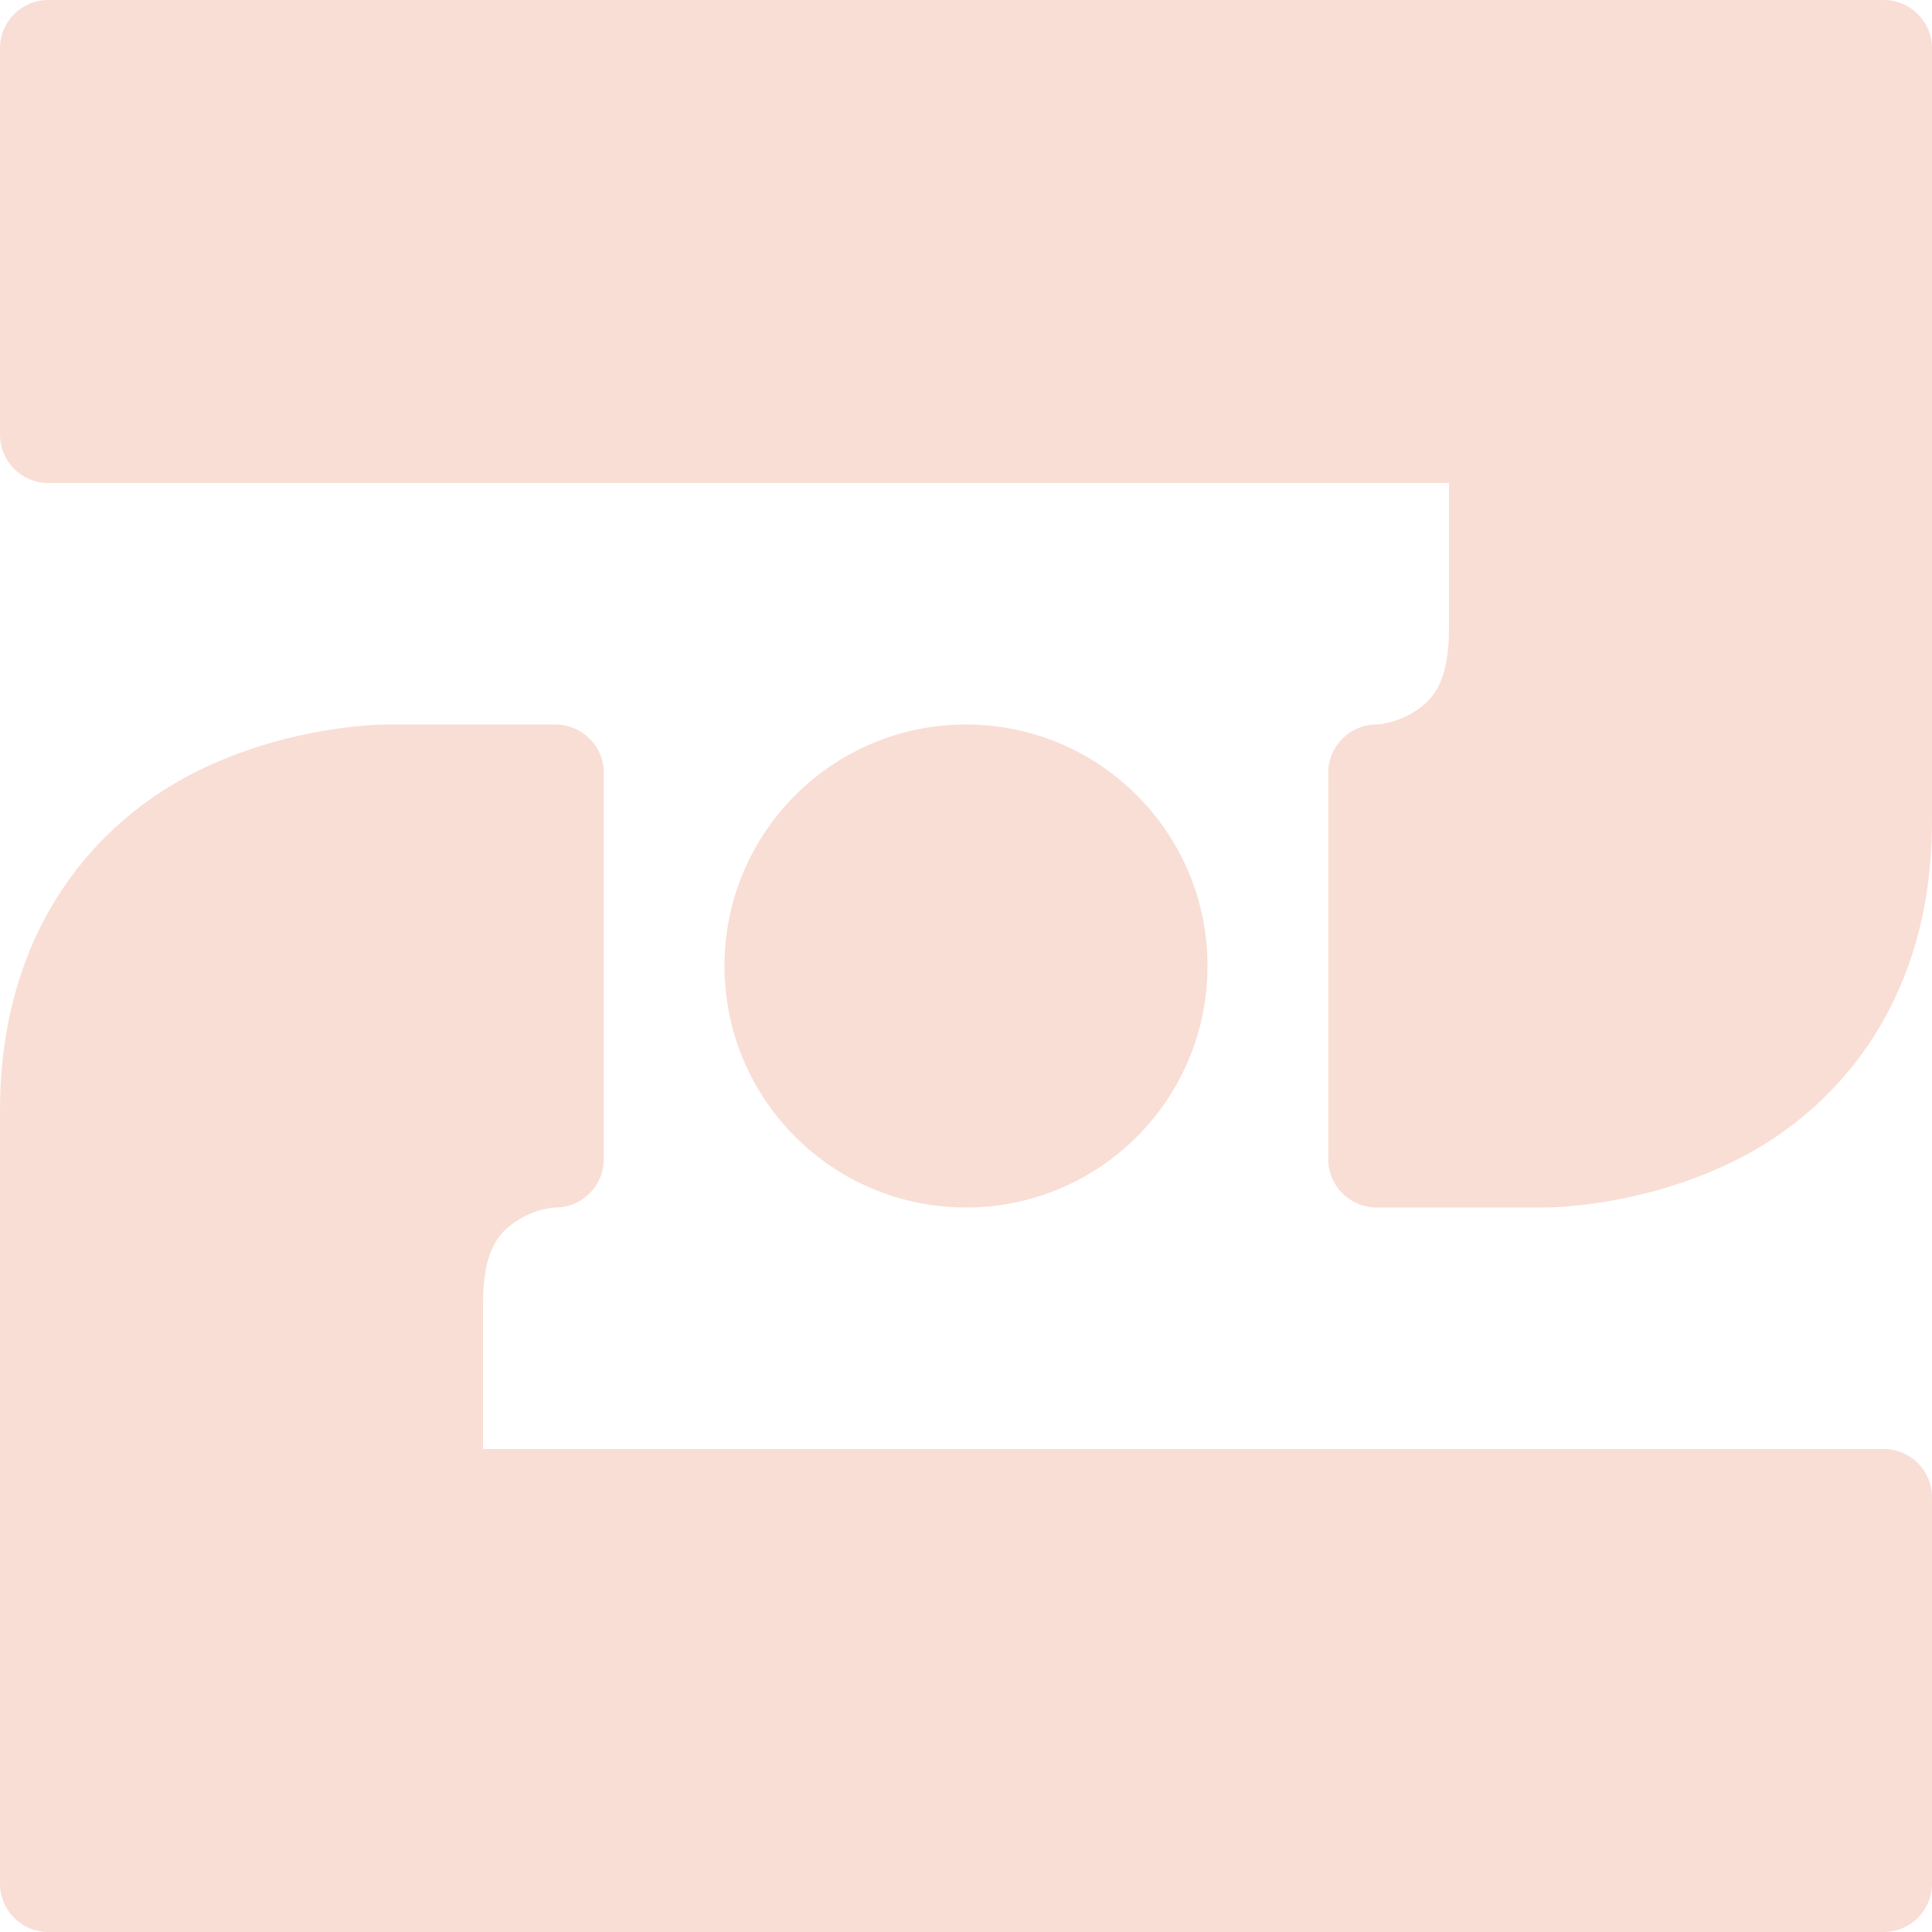 <svg xmlns="http://www.w3.org/2000/svg" width="16" height="16" version="1.1">
 <path style="fill:#f9ded5" d="M 0.4,0 C 0.179,-1.9396175e-4 -1.9396175e-4,0.179 0,0.4 V 3.6 C -1.9395068e-4,3.821 0.179,4 0.4,4 H 12 V 5.199 C 12,5.688 11.842,5.817 11.693,5.906 11.544,5.996 11.4,6 11.4,6 11.179,6 11,6.179 11,6.4 V 9.6 C 11,9.821 11.179,10 11.4,10 h 1.4 c 0,0 0.783,0.005 1.578,-0.393 C 15.174,9.21 16,8.334 16,6.801 V 0.4 C 16,0.179 15.821,-1.9417201e-4 15.6,0 Z M 3.199,6 c 0,0 -0.783,-0.005 -1.578,0.393 C 0.826,6.79 0,7.666 0,9.199 V 15.6 C -1.9417201e-4,15.821 0.179,16 0.4,16 H 15.6 C 15.821,16 16,15.821 16,15.6 V 12.4 C 16,12.179 15.821,12 15.6,12 H 4 V 10.801 C 4,10.312 4.158,10.183 4.307,10.094 4.456,10.004 4.6,10 4.6,10 4.821,10 5,9.821 5,9.6 V 6.4 C 5,6.179 4.821,6 4.6,6 Z M 8,6 C 6.895,6 6,6.895 6,8 6,9.105 6.895,10 8,10 9.105,10 10,9.105 10,8 10,6.895 9.105,6 8,6 Z"/>
</svg>

